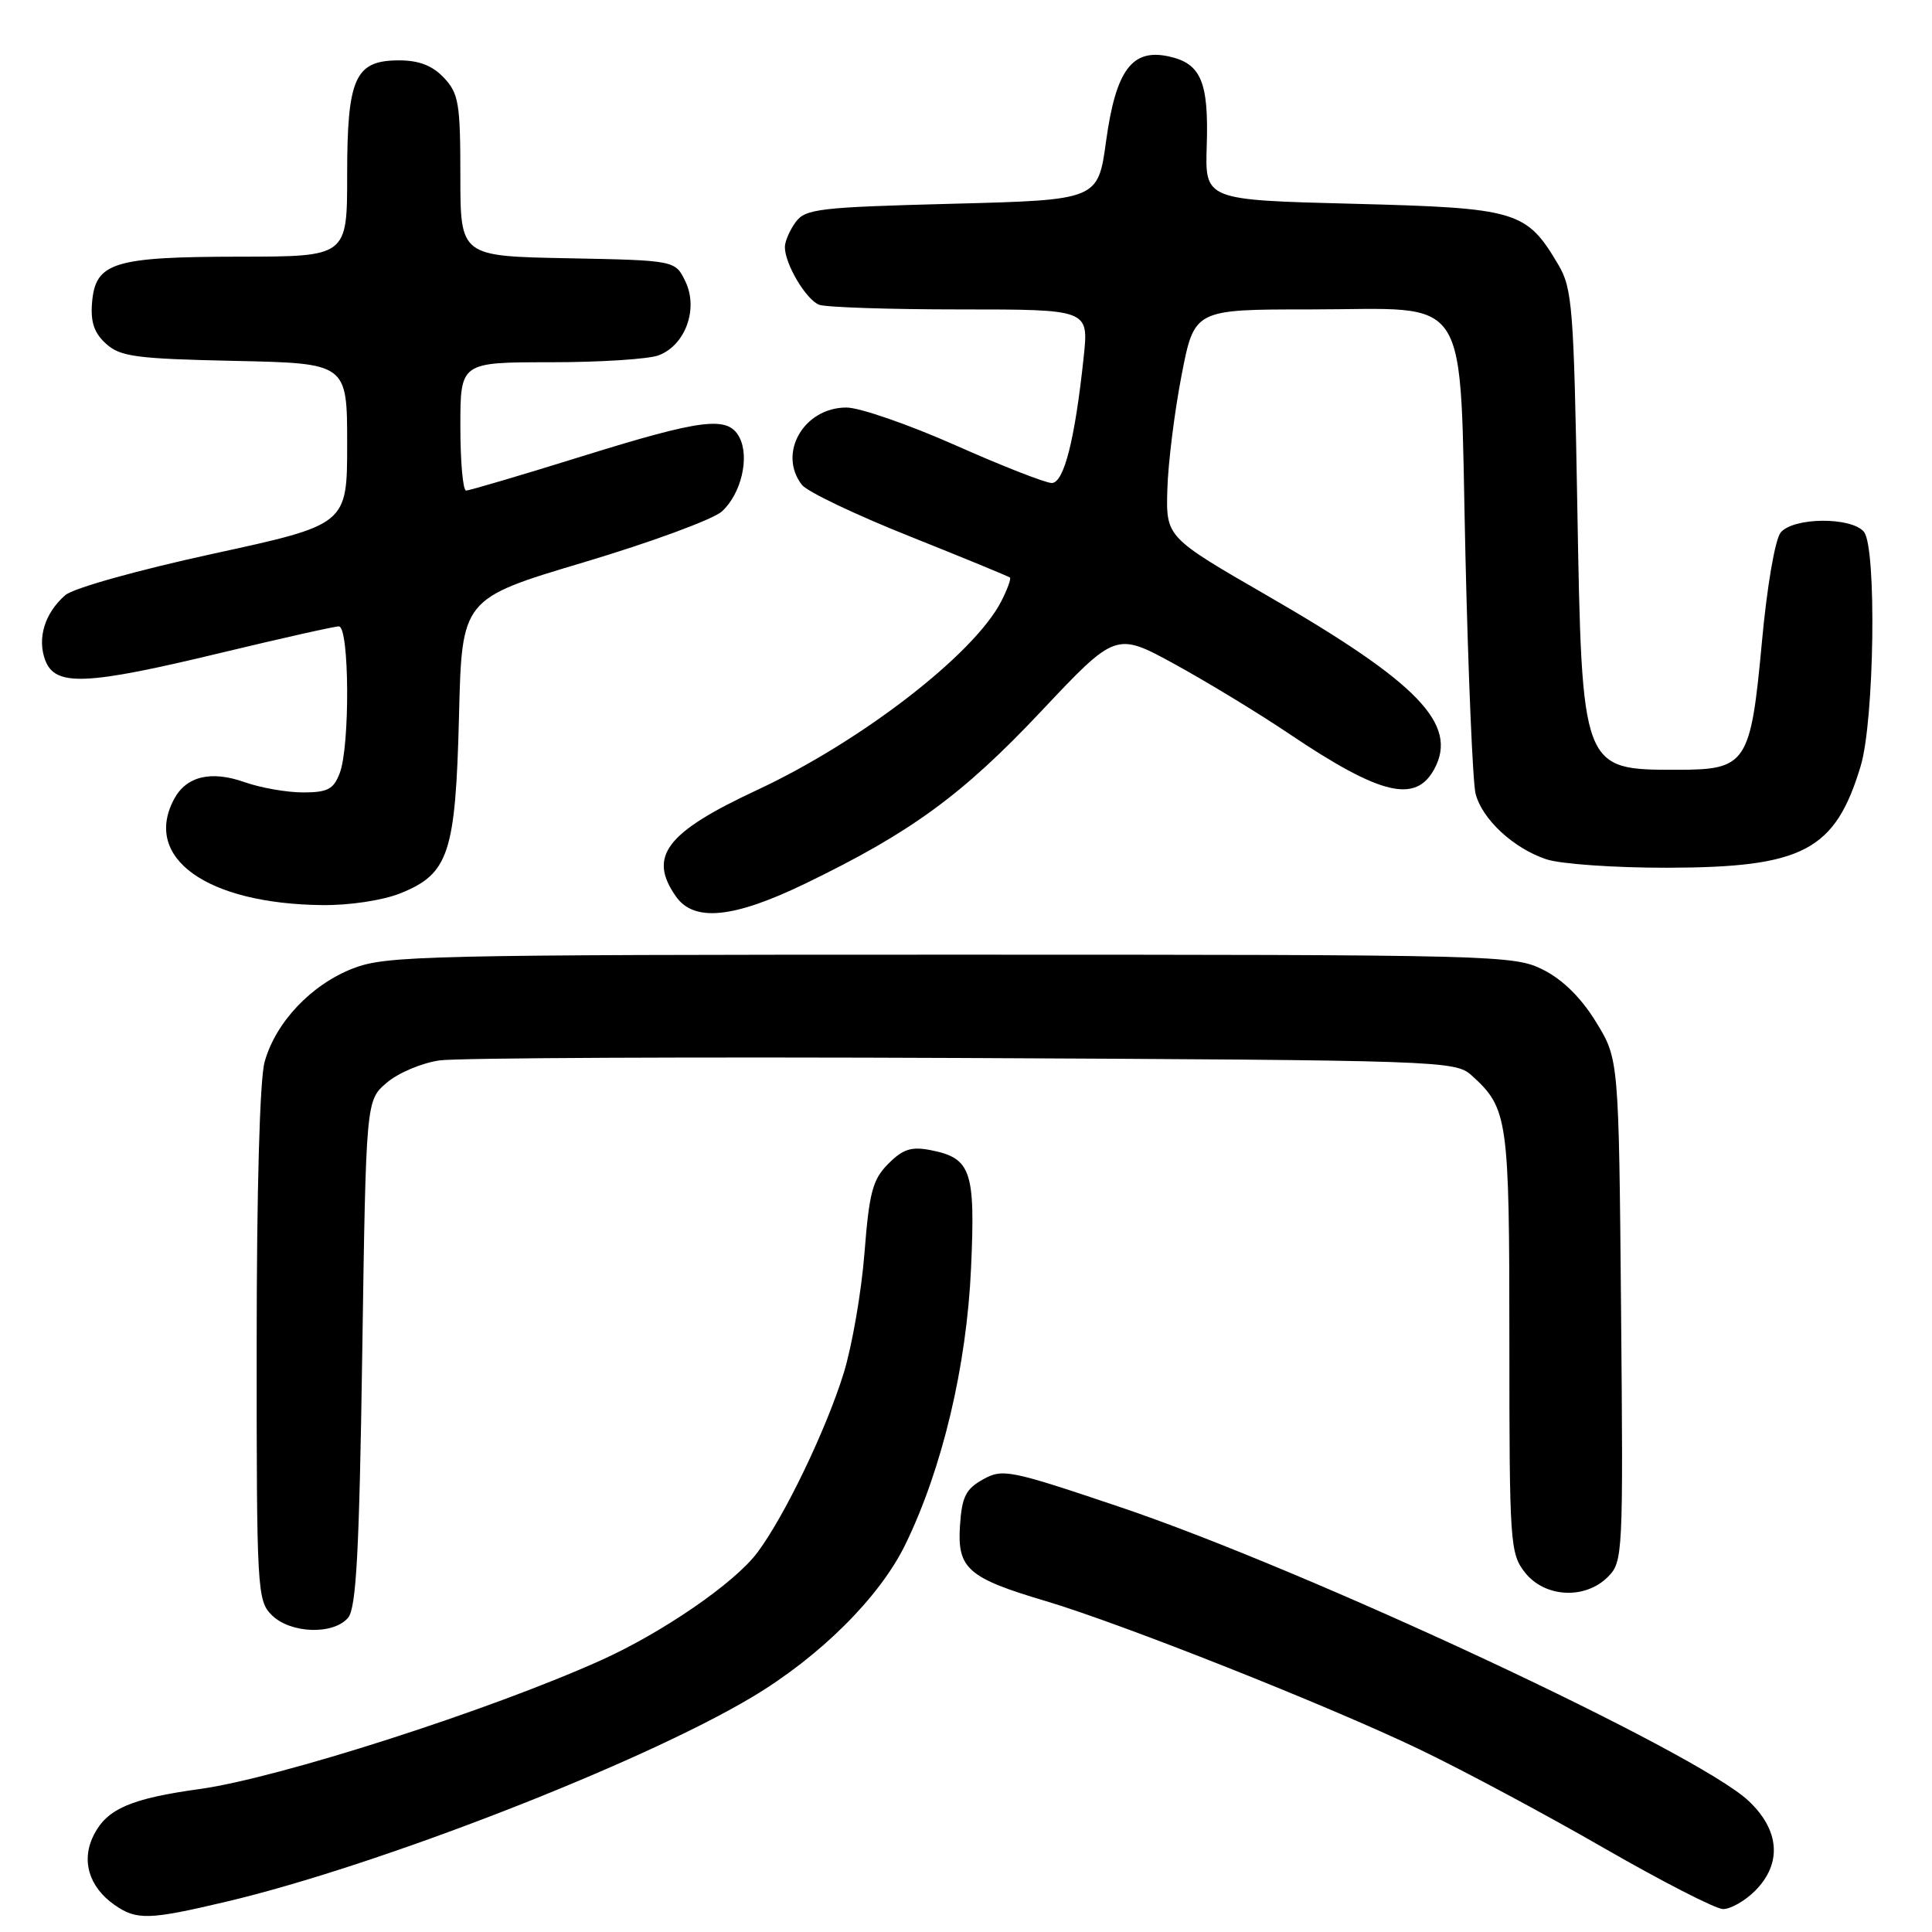 <?xml version="1.0" encoding="UTF-8" standalone="no"?>
<!DOCTYPE svg PUBLIC "-//W3C//DTD SVG 1.1//EN" "http://www.w3.org/Graphics/SVG/1.1/DTD/svg11.dtd" >
<svg xmlns="http://www.w3.org/2000/svg" xmlns:xlink="http://www.w3.org/1999/xlink" version="1.1" viewBox="0 0 256 256">
 <g >
 <path fill="currentColor"
d=" M 30.00 251.98 C 50.08 247.23 84.84 233.71 99.61 224.90 C 108.65 219.51 116.56 211.64 119.96 204.66 C 124.86 194.61 128.09 181.02 128.67 168.00 C 129.25 155.11 128.68 153.46 123.32 152.40 C 120.77 151.90 119.64 152.26 117.71 154.20 C 115.63 156.28 115.18 157.96 114.55 166.00 C 114.15 171.15 112.91 178.32 111.80 181.93 C 109.48 189.43 103.93 200.97 100.34 205.74 C 97.33 209.76 87.79 216.32 79.64 219.99 C 64.94 226.62 36.94 235.60 26.50 237.05 C 17.37 238.31 14.22 239.67 12.46 243.08 C 10.71 246.45 11.75 250.01 15.16 252.40 C 18.10 254.46 19.71 254.41 30.00 251.98 Z  M 232.55 250.55 C 236.15 246.94 235.84 242.52 231.69 238.62 C 224.82 232.16 173.21 208.04 148.29 199.65 C 133.77 194.76 132.86 194.58 130.25 196.03 C 127.96 197.31 127.45 198.34 127.20 202.19 C 126.83 207.84 128.26 209.09 138.50 212.13 C 148.60 215.13 175.92 225.96 188.07 231.79 C 193.81 234.54 204.80 240.42 212.50 244.86 C 220.20 249.29 227.31 252.94 228.30 252.96 C 229.28 252.98 231.20 251.90 232.55 250.55 Z  M 46.13 214.35 C 47.21 213.05 47.61 205.56 48.00 179.26 C 48.50 145.82 48.50 145.82 51.23 143.48 C 52.73 142.18 55.88 140.85 58.23 140.51 C 60.58 140.17 91.82 140.03 127.65 140.19 C 191.14 140.49 192.85 140.55 195.00 142.50 C 199.82 146.86 200.00 148.15 200.00 177.82 C 200.00 204.54 200.09 205.84 202.07 208.37 C 204.69 211.69 210.02 211.98 213.05 208.95 C 215.05 206.95 215.09 206.04 214.80 173.62 C 214.50 140.34 214.50 140.34 211.48 135.42 C 209.53 132.23 207.07 129.80 204.48 128.50 C 200.61 126.55 198.51 126.50 126.00 126.50 C 56.43 126.50 51.19 126.62 46.80 128.31 C 41.25 130.46 36.52 135.45 35.06 140.72 C 34.42 143.01 34.01 157.78 34.01 178.25 C 34.00 210.67 34.08 212.08 36.00 214.00 C 38.47 216.47 44.20 216.66 46.13 214.35 Z  M 106.66 117.10 C 120.69 110.32 127.51 105.34 137.93 94.28 C 147.86 83.74 147.86 83.74 155.68 88.02 C 159.98 90.38 166.80 94.52 170.83 97.24 C 182.93 105.38 187.59 106.50 190.07 101.87 C 193.23 95.97 187.93 90.47 168.00 78.97 C 154.50 71.18 154.50 71.18 154.68 64.84 C 154.78 61.35 155.63 54.56 156.56 49.75 C 158.25 41.00 158.25 41.00 173.51 41.00 C 195.31 41.00 193.34 37.88 194.18 73.66 C 194.55 89.52 195.15 103.70 195.52 105.16 C 196.38 108.55 200.54 112.41 204.90 113.86 C 206.77 114.49 213.97 114.99 220.90 114.98 C 238.93 114.95 243.17 112.72 246.55 101.50 C 248.37 95.47 248.68 72.52 246.98 70.47 C 245.31 68.47 237.64 68.53 235.95 70.56 C 235.21 71.46 234.14 77.66 233.46 85.09 C 231.97 101.19 231.43 102.00 222.28 102.00 C 209.56 102.00 209.62 102.14 209.00 67.00 C 208.54 40.82 208.34 38.22 206.50 35.10 C 202.26 27.91 201.06 27.56 179.26 27.00 C 159.66 26.50 159.66 26.50 159.90 19.31 C 160.17 10.85 159.14 8.41 154.89 7.48 C 150.00 6.40 147.86 9.28 146.56 18.71 C 145.49 26.50 145.49 26.50 126.16 27.00 C 108.51 27.46 106.71 27.67 105.42 29.44 C 104.64 30.51 104.00 31.99 104.00 32.74 C 104.00 34.99 106.81 39.71 108.54 40.38 C 109.44 40.72 117.83 41.00 127.21 41.00 C 144.26 41.00 144.26 41.00 143.60 47.25 C 142.44 58.25 140.98 64.00 139.36 64.00 C 138.54 64.00 132.79 61.75 126.60 59.00 C 120.40 56.25 113.90 54.00 112.16 54.00 C 106.51 54.00 103.02 60.05 106.25 64.24 C 106.94 65.14 113.35 68.20 120.50 71.05 C 127.65 73.91 133.65 76.37 133.82 76.53 C 134.00 76.68 133.47 78.12 132.65 79.72 C 129.02 86.73 114.09 98.26 100.30 104.69 C 88.24 110.31 85.84 113.47 89.56 118.78 C 91.95 122.20 97.19 121.68 106.66 117.10 Z  M 53.02 118.38 C 59.47 115.80 60.36 113.10 60.82 94.92 C 61.20 79.33 61.20 79.33 77.35 74.51 C 86.23 71.86 94.46 68.83 95.64 67.78 C 98.21 65.47 99.37 60.56 97.96 57.92 C 96.44 55.08 93.13 55.48 77.00 60.50 C 69.04 62.98 62.18 65.00 61.76 65.00 C 61.34 65.00 61.00 61.17 61.00 56.50 C 61.00 48.00 61.00 48.00 72.93 48.00 C 79.50 48.00 85.95 47.59 87.28 47.08 C 90.81 45.74 92.56 40.94 90.83 37.32 C 89.48 34.50 89.48 34.50 75.24 34.22 C 61.00 33.95 61.00 33.95 61.00 23.29 C 61.00 13.72 60.78 12.39 58.83 10.31 C 57.30 8.69 55.53 8.00 52.88 8.00 C 47.04 8.00 46.00 10.29 46.00 23.22 C 46.00 34.00 46.00 34.00 31.75 34.01 C 15.03 34.03 12.65 34.77 12.20 40.07 C 11.98 42.67 12.47 44.12 14.05 45.55 C 15.94 47.26 18.01 47.54 31.10 47.82 C 46.00 48.14 46.00 48.14 46.00 58.83 C 46.00 69.51 46.00 69.51 28.25 73.37 C 18.20 75.56 9.69 77.94 8.64 78.87 C 5.92 81.24 4.90 84.60 6.00 87.50 C 7.33 90.99 11.41 90.81 29.29 86.50 C 37.28 84.58 44.30 83.00 44.90 83.00 C 46.30 83.00 46.39 98.83 45.02 102.43 C 44.21 104.58 43.42 105.00 40.15 105.00 C 38.01 105.00 34.51 104.39 32.38 103.63 C 27.95 102.07 24.68 102.86 23.07 105.88 C 18.89 113.68 27.40 119.77 42.73 119.93 C 46.30 119.97 50.69 119.31 53.02 118.38 Z "/>
</g>
</svg>